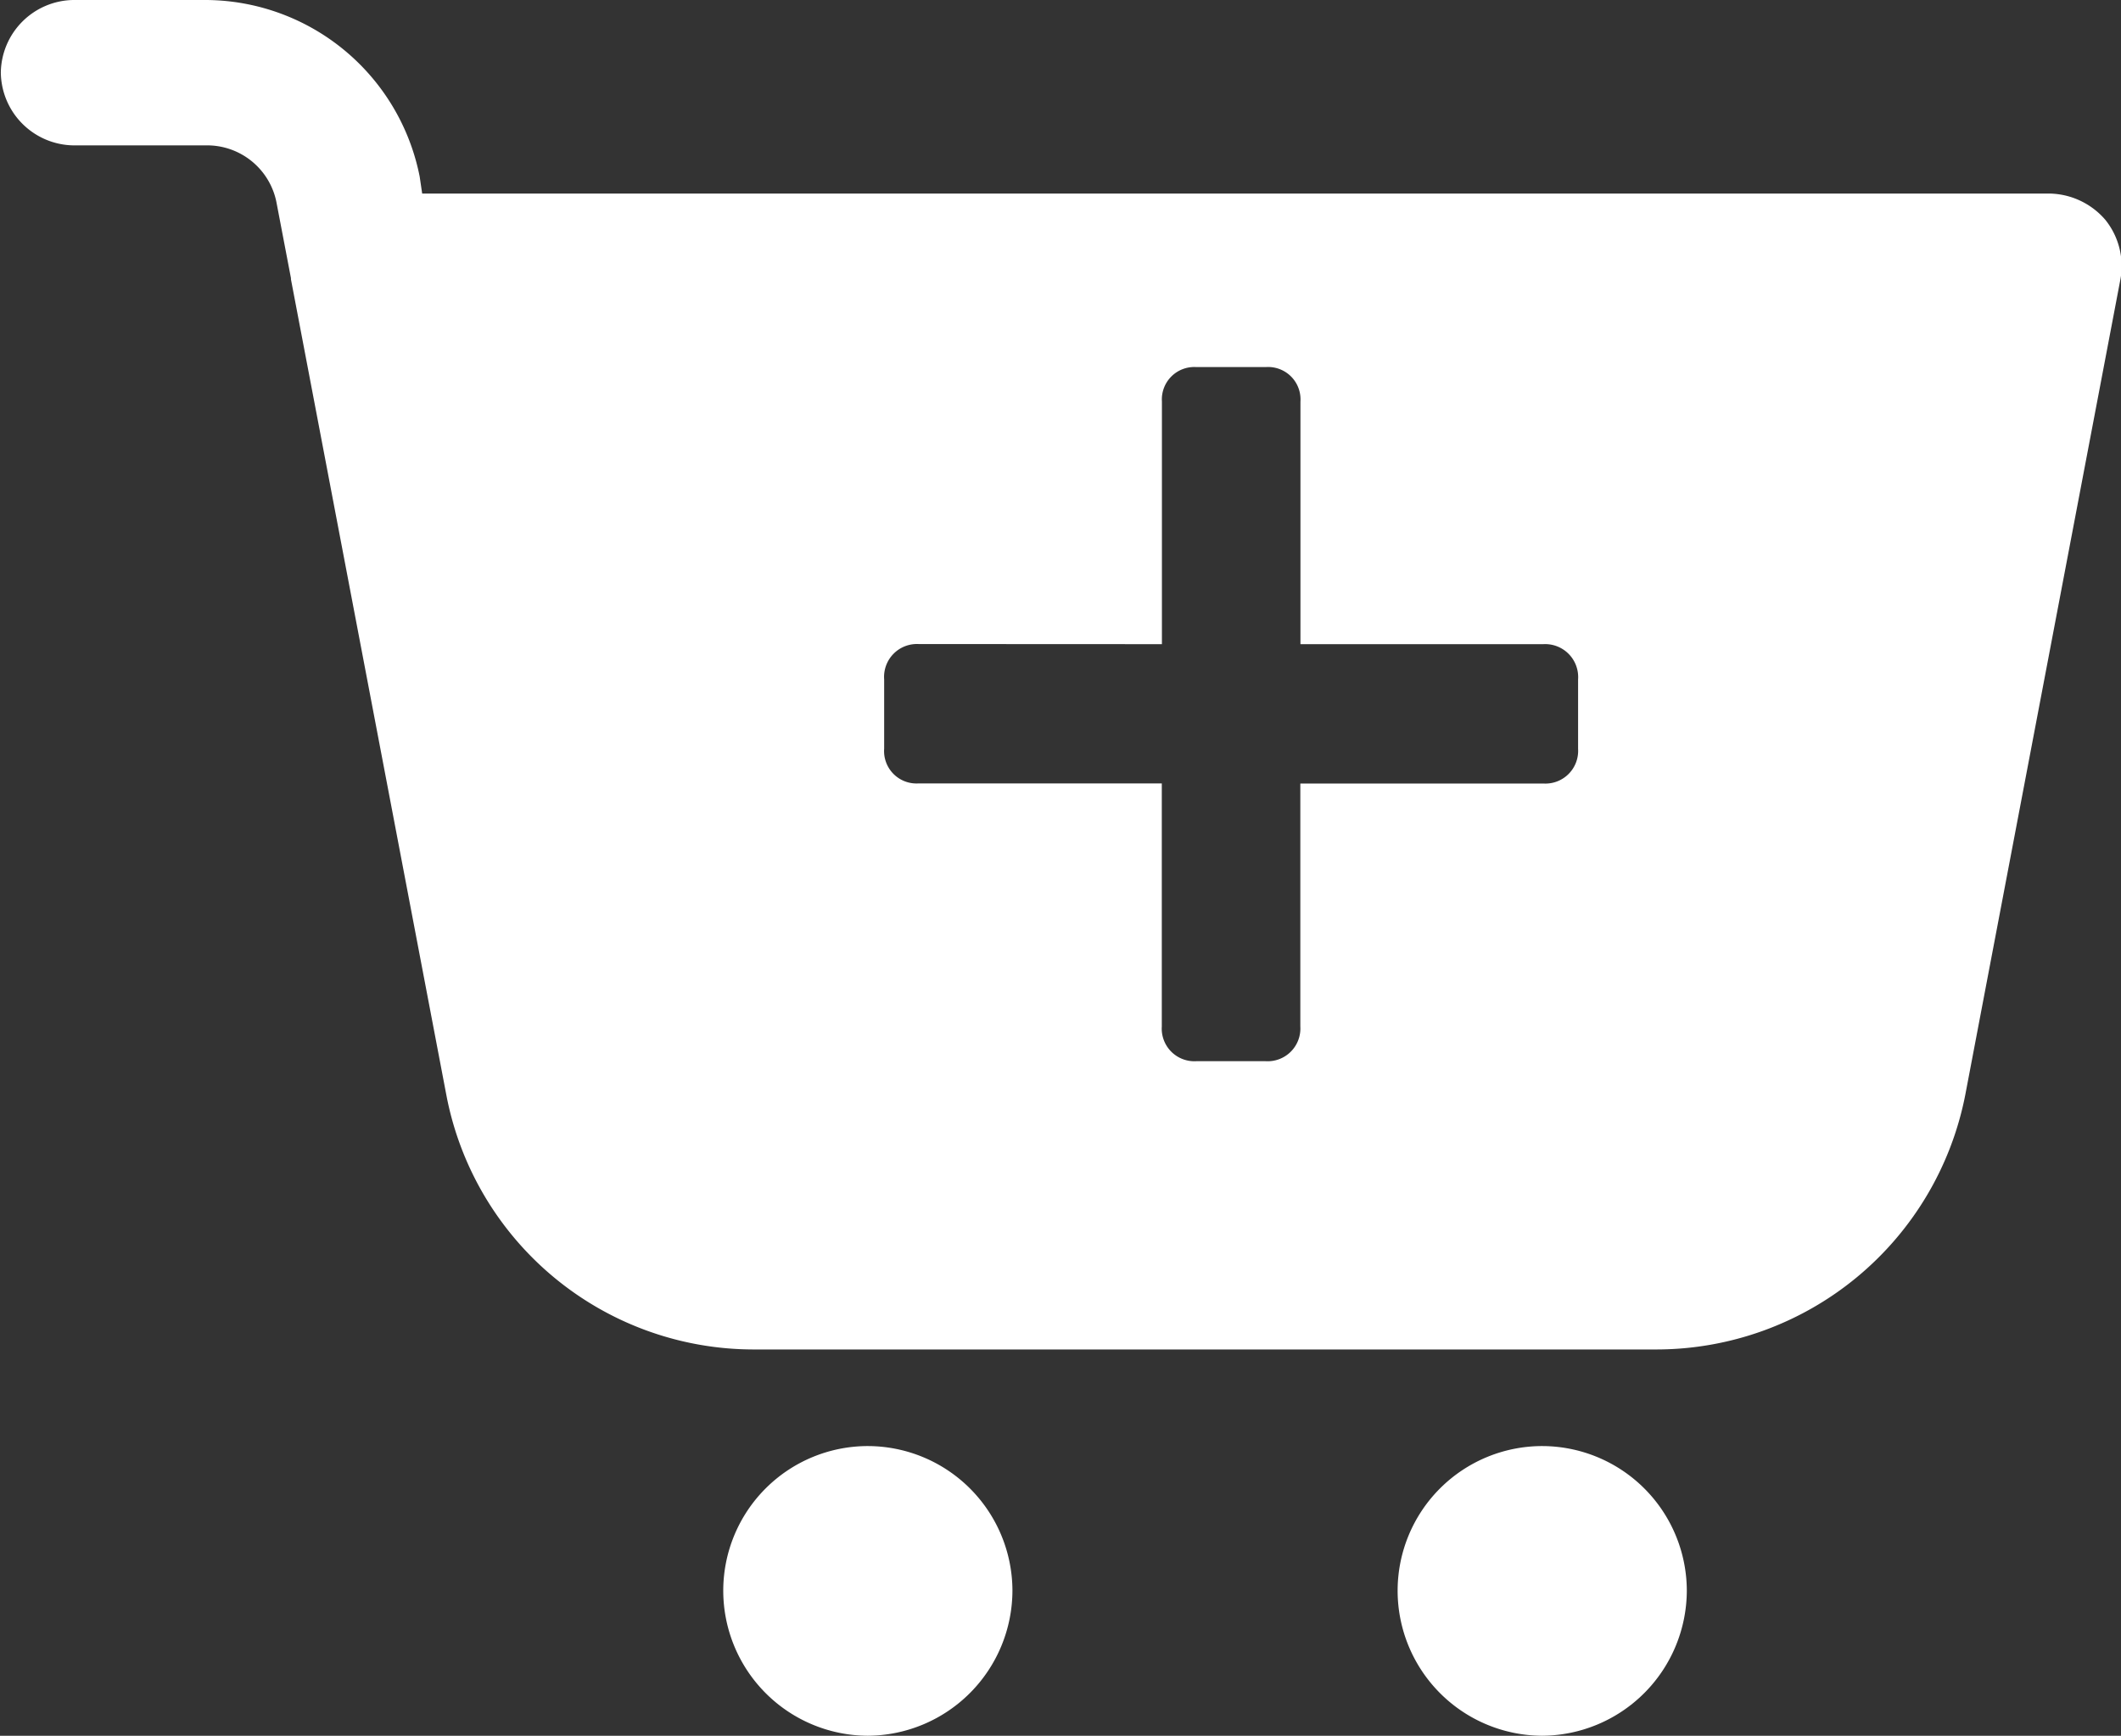 <svg xmlns="http://www.w3.org/2000/svg" width="18.006" height="14.734" viewBox="0 0 18.006 14.734">
  <rect x="0" y="0" width="18.006" height="14.734" fill="#333333" stroke="none"/>
  <path id="Subtraction_825" data-name="Subtraction 825" d="M-17739.912-17693.268a1.232,1.232,0,0,1-1.225-1.234,1.228,1.228,0,0,1,1.225-1.225,1.23,1.23,0,0,1,1.23,1.225A1.235,1.235,0,0,1-17739.912-17693.268Zm-5.725,0a1.232,1.232,0,0,1-1.225-1.234,1.228,1.228,0,0,1,1.225-1.225,1.23,1.23,0,0,1,1.23,1.225A1.235,1.235,0,0,1-17745.637-17693.268Zm6.7-3.279h-7.664a2.657,2.657,0,0,1-2.611-2.156l-1.32-6.928,0-.01-.121-.633a.6.6,0,0,0-.6-.494h-1.127a.626.626,0,0,1-.615-.619.625.625,0,0,1,.615-.615h1.127a1.859,1.859,0,0,1,1.814,1.5l.021.143h13.816a.639.639,0,0,1,.473.223.626.626,0,0,1,.129.5l-1.318,6.928A2.674,2.674,0,0,1-17738.939-17696.547Zm-6.266-5.988a.279.279,0,0,0-.293.3v.588a.275.275,0,0,0,.293.295h2.064v2.063a.277.277,0,0,0,.293.295h.588a.278.278,0,0,0,.295-.295v-2.062h2.063a.278.278,0,0,0,.295-.295v-.588a.28.28,0,0,0-.295-.3h-2.062v-2.059a.275.275,0,0,0-.295-.293h-.588a.275.275,0,0,0-.293.293v2.059Z" transform="translate(17753.002 17708.002)" fill="#fff"/>
</svg>
